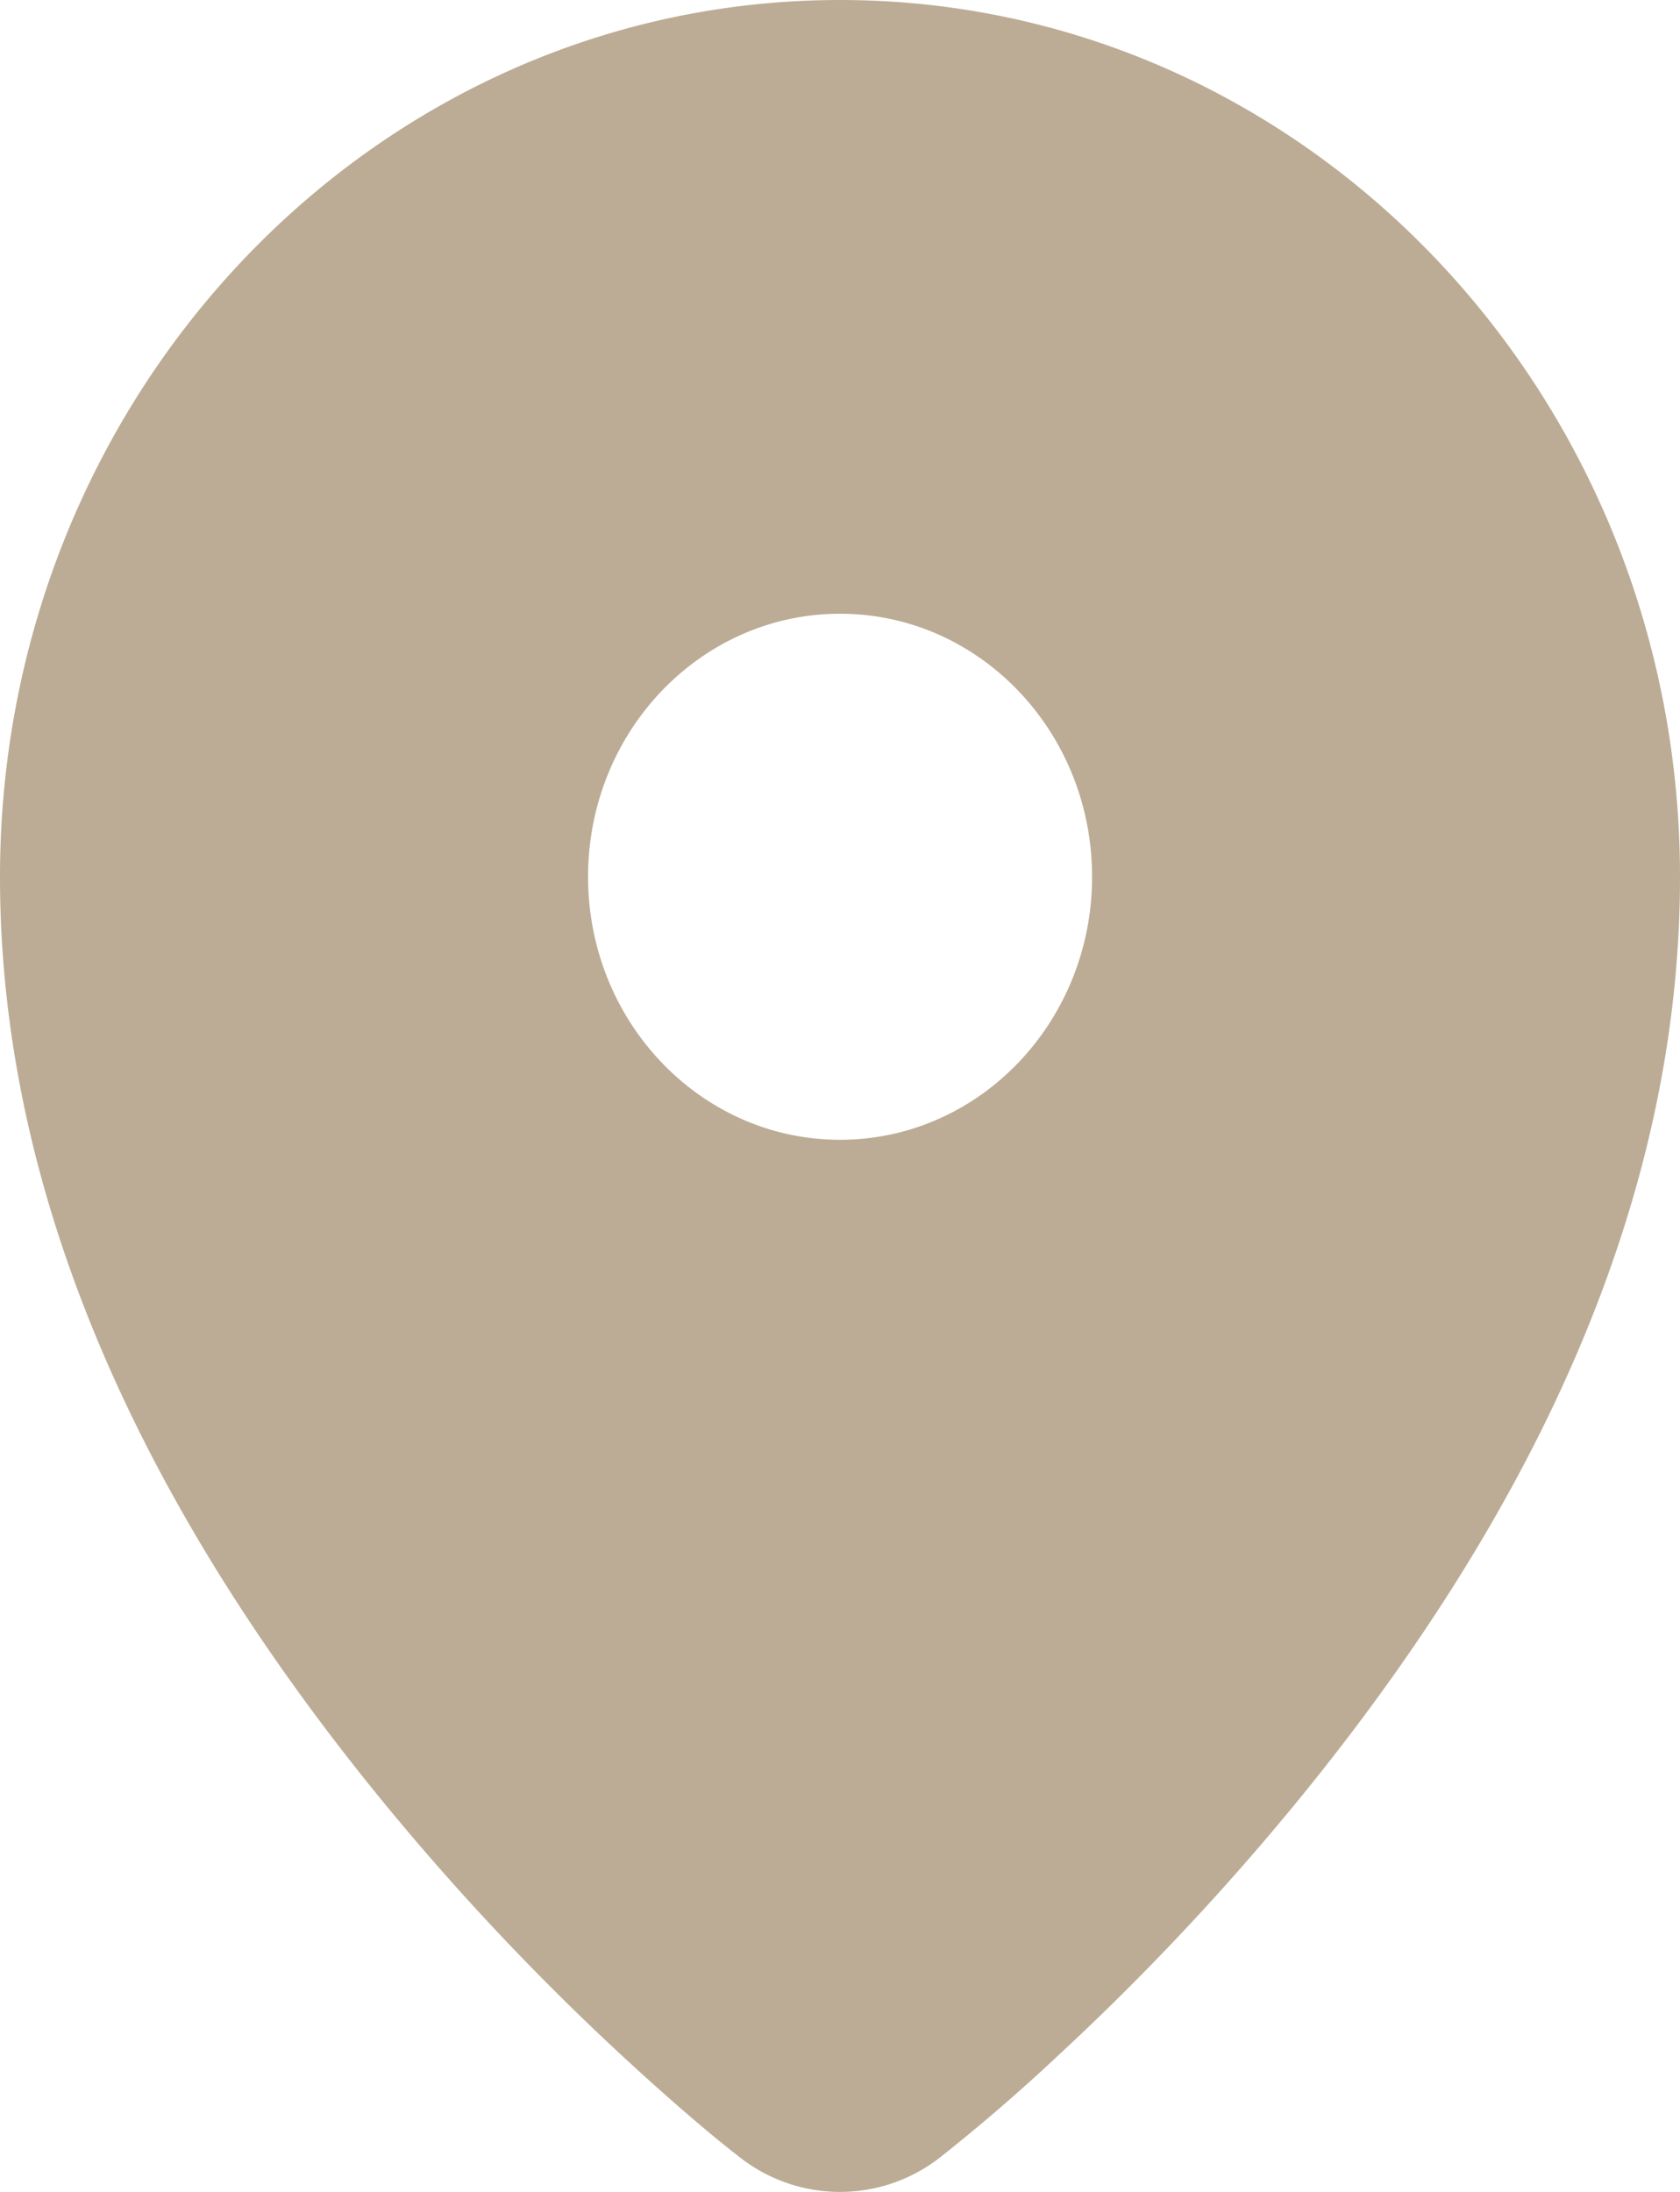 <svg width="23" height="30" fill="none" xmlns="http://www.w3.org/2000/svg"><path fill-rule="evenodd" clip-rule="evenodd" d="M12.867 29.53a2.223 2.223 0 01-2.734 0c-.34-.262-.896-.728-1.597-1.376a34.873 34.873 0 01-3.392-3.616C1.951 20.598 0 16.39 0 12 0 5.373 5.149 0 11.5 0S23 5.373 23 12c0 4.39-1.95 8.599-5.144 12.538a34.872 34.872 0 01-3.392 3.616 25.185 25.185 0 01-1.597 1.376zM11.501 15.6c-1.906 0-3.45-1.612-3.45-3.6s1.544-3.6 3.45-3.6c1.905 0 3.45 1.612 3.45 3.6s-1.545 3.6-3.45 3.6z" fill="#BCAC95"/></svg>
